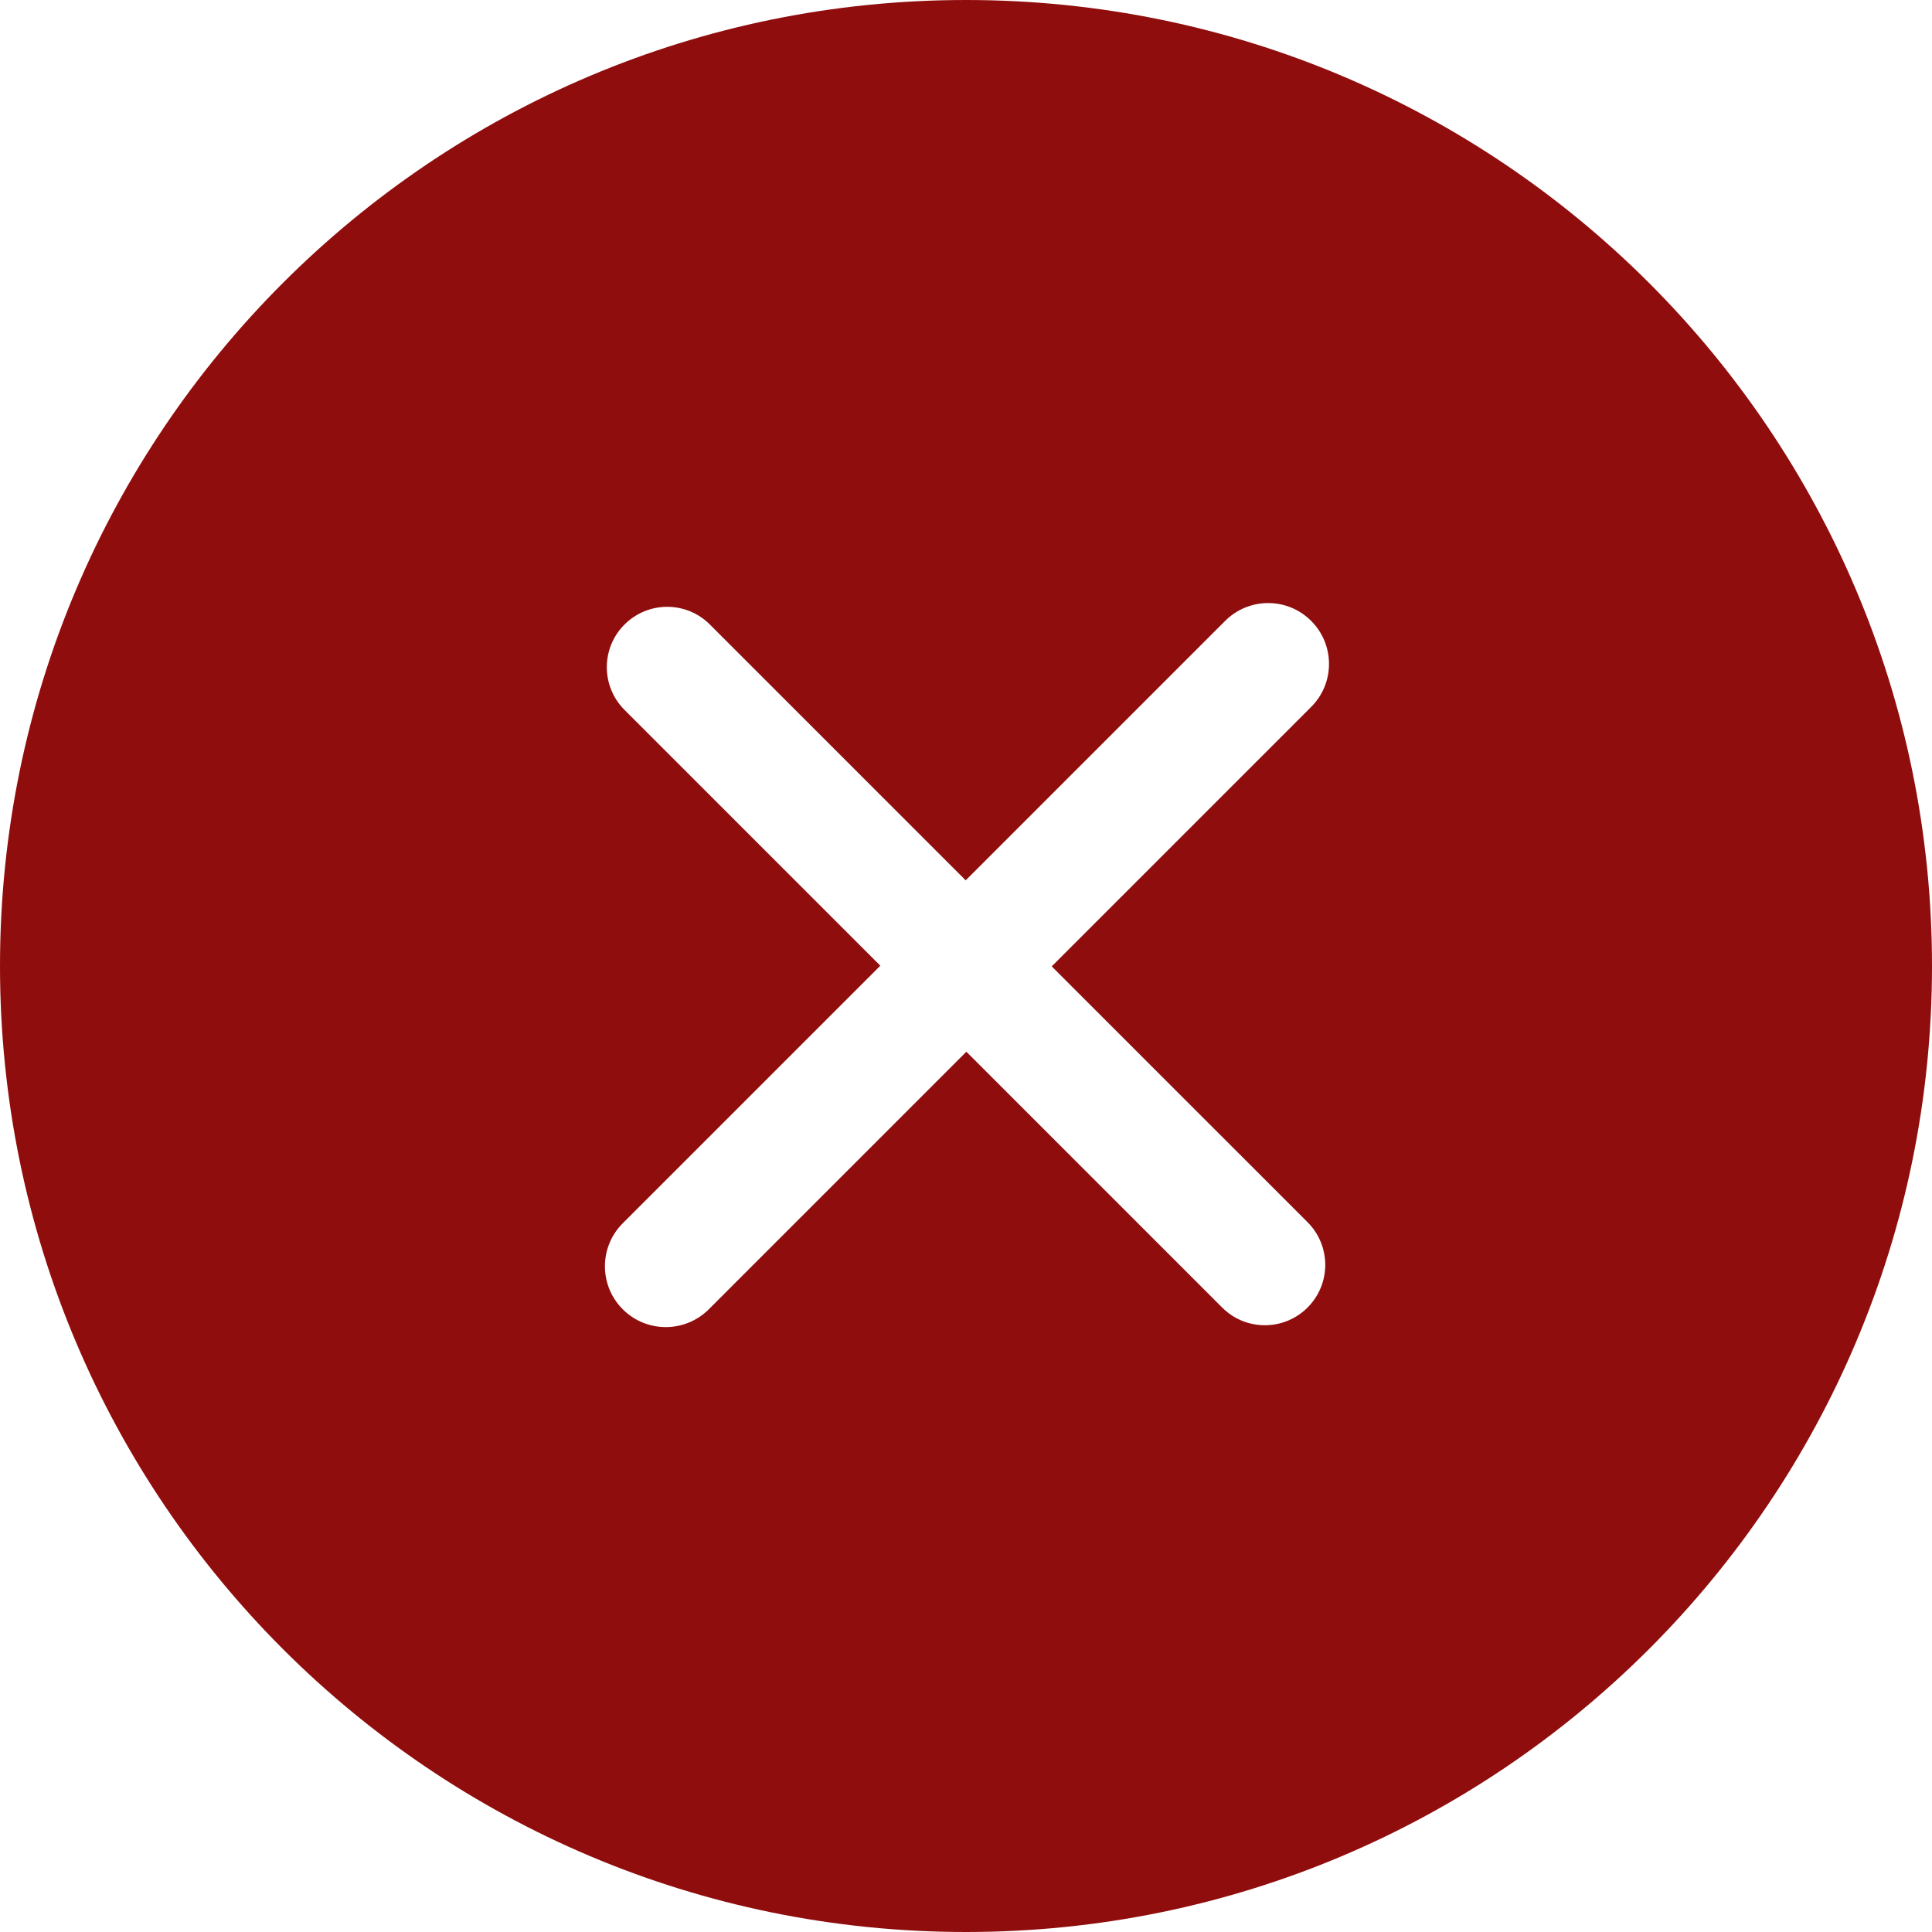 <?xml version="1.0"?>
<svg xmlns="http://www.w3.org/2000/svg" xmlns:xlink="http://www.w3.org/1999/xlink" xmlns:svgjs="http://svgjs.com/svgjs" version="1.1" width="512" height="512" x="0" y="0" viewBox="0 0 612 612" style="enable-background:new 0 0 512 512" xml:space="preserve" class=""><g>
<g xmlns="http://www.w3.org/2000/svg">
	<g id="_x31_0_23_">
		<g>
			<path d="M306,0C136.992,0,0,136.992,0,306s136.992,306,306,306c168.988,0,306-137.012,306-306S475.008,0,306,0z M414.19,387.147     c7.478,7.478,7.478,19.584,0,27.043c-7.479,7.478-19.584,7.478-27.043,0l-81.032-81.033l-81.588,81.588     c-7.535,7.516-19.737,7.516-27.253,0c-7.535-7.535-7.535-19.737,0-27.254l81.587-81.587l-81.033-81.033     c-7.478-7.478-7.478-19.584,0-27.042c7.478-7.478,19.584-7.478,27.042,0l81.033,81.033l82.181-82.18     c7.535-7.535,19.736-7.535,27.253,0c7.535,7.535,7.535,19.737,0,27.253l-82.181,82.181L414.19,387.147z" fill="#900d0d" data-original="#000000" style="" class=""/>
		</g>
	</g>
</g>
<g xmlns="http://www.w3.org/2000/svg">
</g>
<g xmlns="http://www.w3.org/2000/svg">
</g>
<g xmlns="http://www.w3.org/2000/svg">
</g>
<g xmlns="http://www.w3.org/2000/svg">
</g>
<g xmlns="http://www.w3.org/2000/svg">
</g>
<g xmlns="http://www.w3.org/2000/svg">
</g>
<g xmlns="http://www.w3.org/2000/svg">
</g>
<g xmlns="http://www.w3.org/2000/svg">
</g>
<g xmlns="http://www.w3.org/2000/svg">
</g>
<g xmlns="http://www.w3.org/2000/svg">
</g>
<g xmlns="http://www.w3.org/2000/svg">
</g>
<g xmlns="http://www.w3.org/2000/svg">
</g>
<g xmlns="http://www.w3.org/2000/svg">
</g>
<g xmlns="http://www.w3.org/2000/svg">
</g>
<g xmlns="http://www.w3.org/2000/svg">
</g>
</g></svg>
